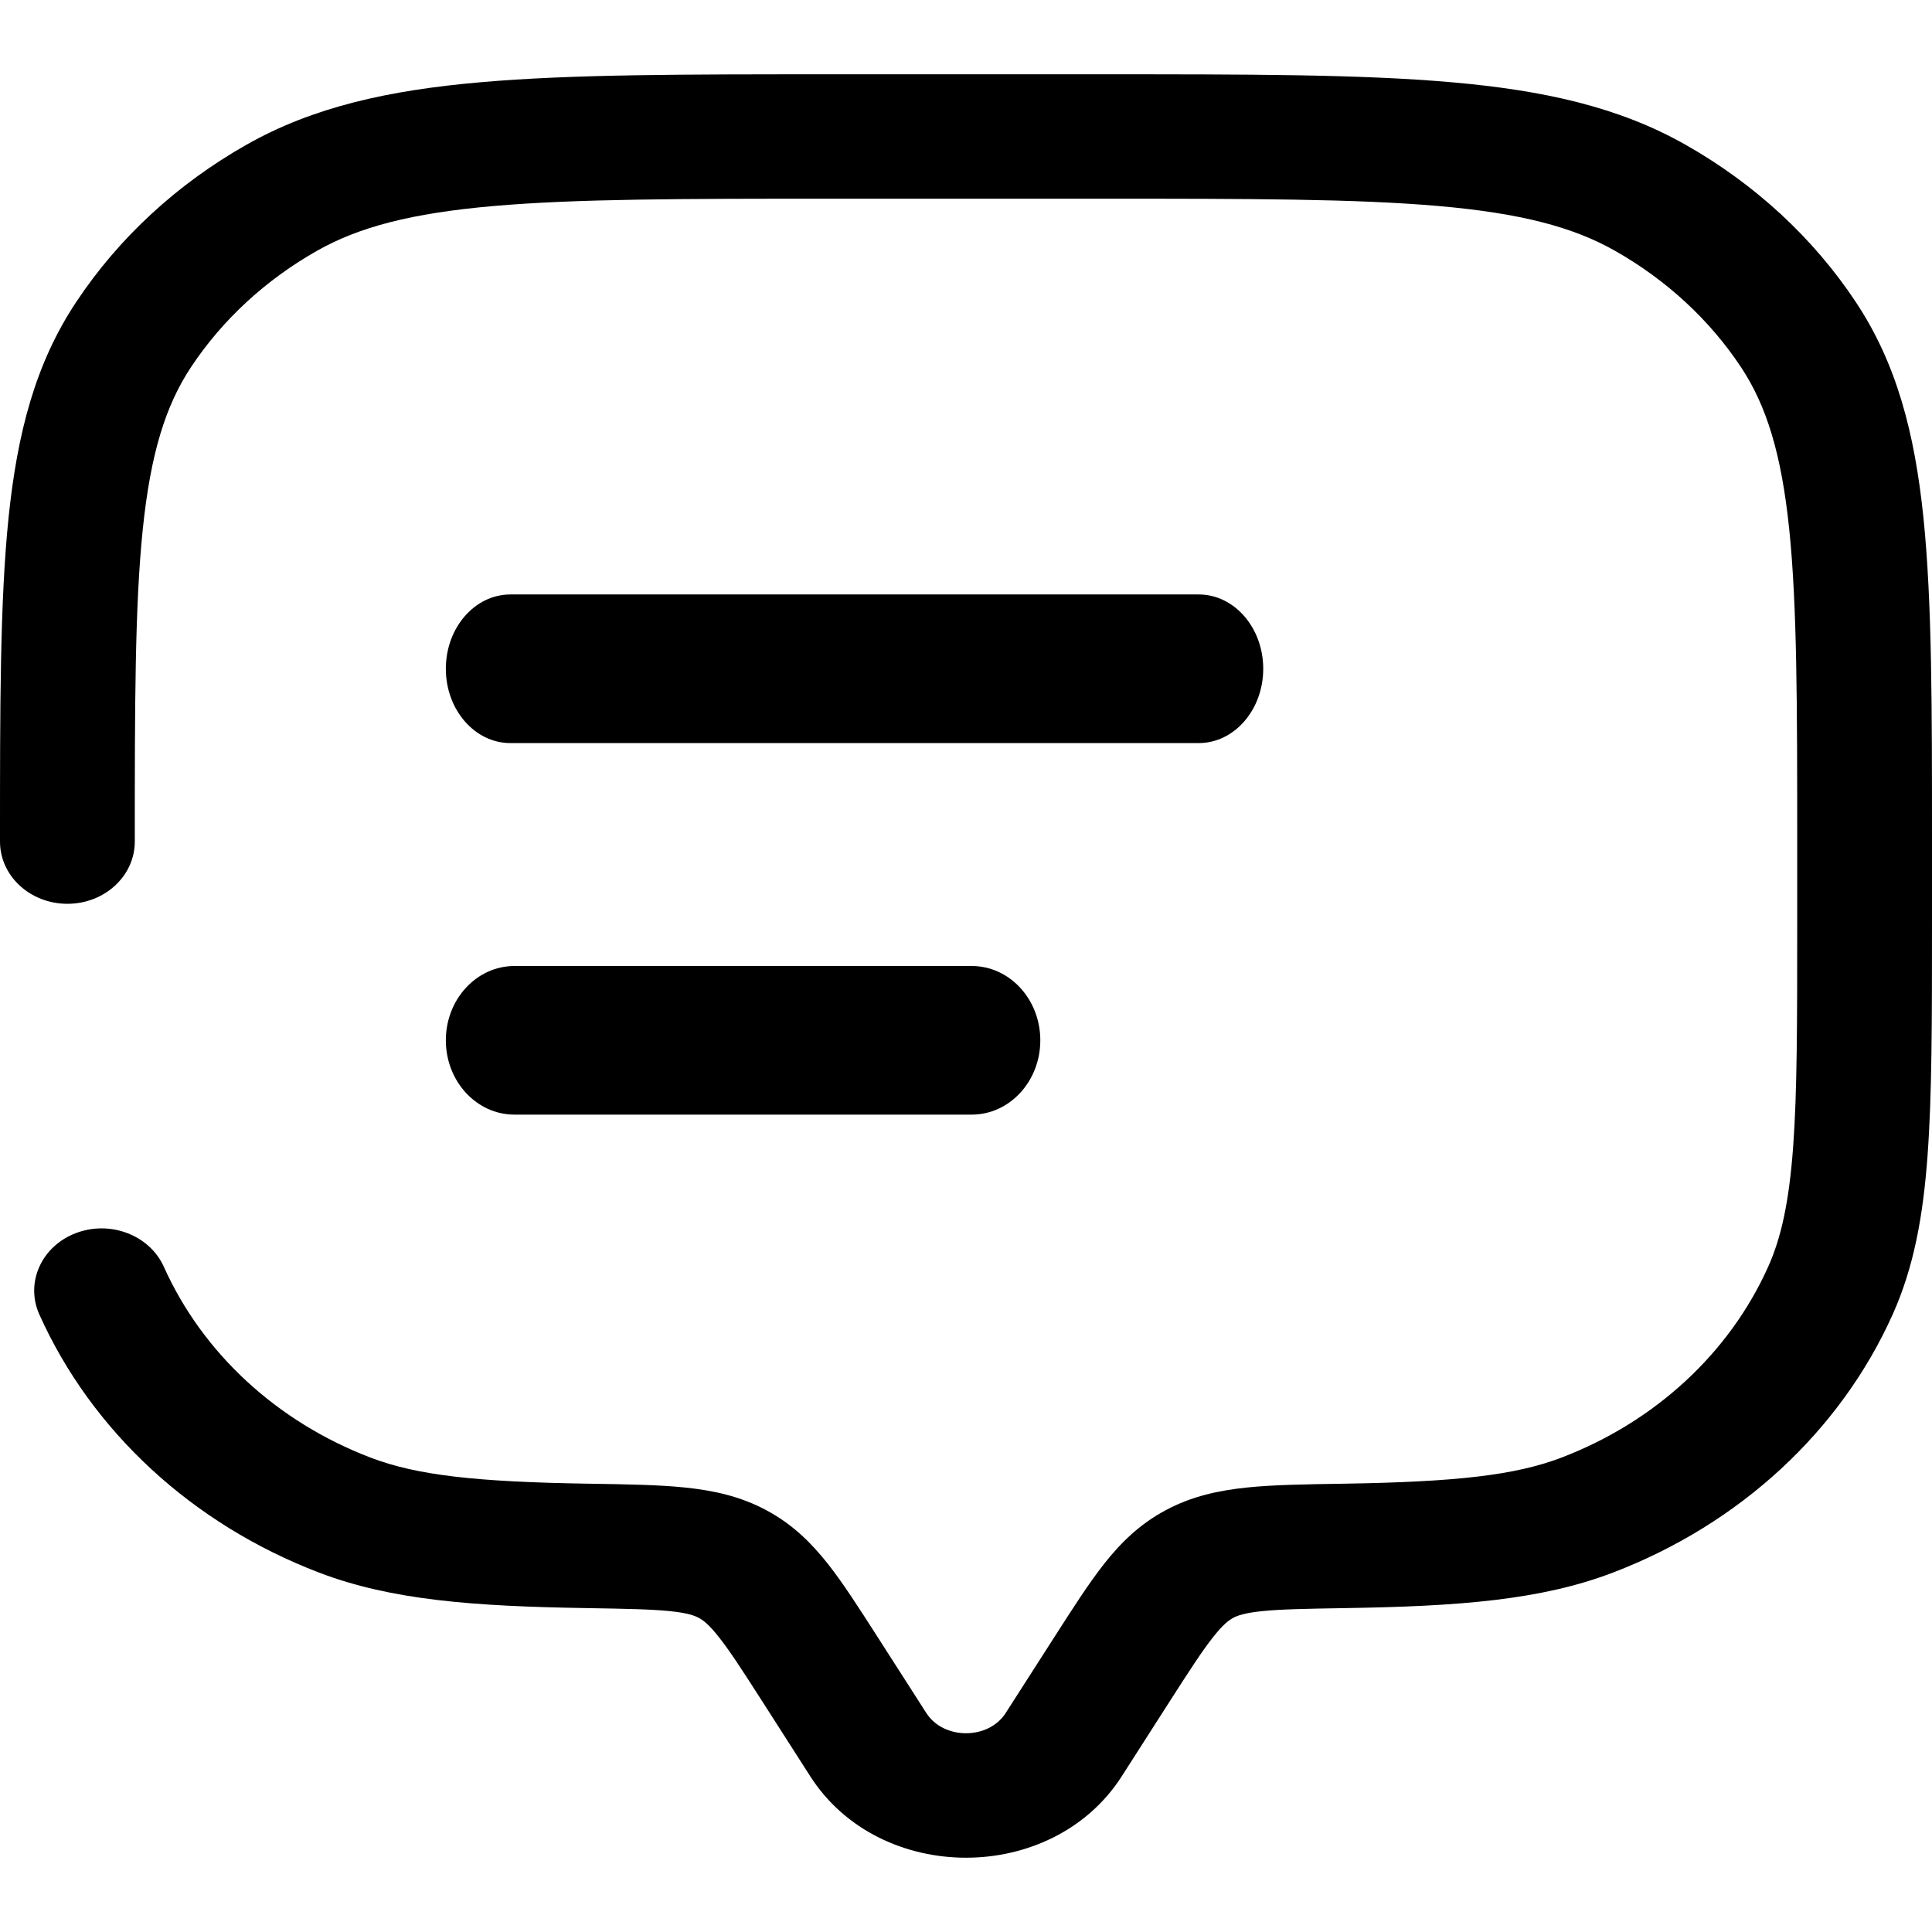 <?xml version="1.0" encoding="UTF-8"?>
<svg width="26px" height="26px" viewBox="0 0 26 26" version="1.1" xmlns="http://www.w3.org/2000/svg" xmlns:xlink="http://www.w3.org/1999/xlink">
    <title>app-icons/comments</title>
    <g id="app-icons/comments" stroke="none" stroke-width="1" fill="none" fill-rule="evenodd">
        <path d="M14.314,23.479 L15.095,23.906 L14.314,23.479 Z M14.97,22.457 L14.189,22.031 L14.97,22.457 Z M11.03,22.457 L10.25,22.883 L10.25,22.883 L11.03,22.457 Z M11.686,23.479 L12.466,23.053 L11.686,23.479 Z M2.52132281e-07,11.326 C2.52132281e-07,11.788 0.406,12.163 0.907,12.163 C1.408,12.163 1.814,11.788 1.814,11.326 L2.52132281e-07,11.326 Z M2.205,17.048 C2.013,16.621 1.483,16.418 1.02,16.595 C0.557,16.772 0.338,17.262 0.529,17.689 L2.205,17.048 Z M7.908,20.805 L7.893,21.641 L7.908,20.805 Z M4.64,20.389 L4.293,21.163 L4.293,21.163 L4.64,20.389 Z M24.633,17.368 L25.471,17.689 L25.471,17.689 L24.633,17.368 Z M18.092,20.805 L18.076,19.967 L18.092,20.805 Z M21.36,20.389 L21.707,21.163 L21.707,21.163 L21.36,20.389 Z M22.206,2.66 L21.732,3.374 L22.206,2.66 Z M24.202,4.502 L24.975,4.065 L24.975,4.065 L24.202,4.502 Z M3.794,2.66 L3.32,1.946 L3.32,1.946 L3.794,2.66 Z M1.798,4.502 L1.025,4.065 L1.025,4.065 L1.798,4.502 Z M9.859,21.048 L10.315,20.325 L10.315,20.325 L9.859,21.048 Z M15.095,23.906 L15.75,22.883 L14.189,22.031 L13.534,23.053 L15.095,23.906 Z M10.25,22.883 L10.905,23.906 L12.466,23.053 L11.811,22.031 L10.25,22.883 Z M13.534,23.053 C13.301,23.416 12.699,23.416 12.466,23.053 L10.905,23.906 C11.841,25.365 14.159,25.365 15.095,23.906 L13.534,23.053 Z M11.186,2.674 L14.814,2.674 L14.814,1 L11.186,1 L11.186,2.674 Z M24.186,11.326 L24.186,12.442 L26,12.442 L26,11.326 L24.186,11.326 Z M7.924,19.967 C6.406,19.943 5.61,19.854 4.987,19.616 L4.293,21.163 C5.266,21.535 6.375,21.617 7.893,21.641 L7.924,19.967 Z M0.529,17.689 C1.235,19.262 2.589,20.511 4.293,21.163 L4.987,19.616 C3.727,19.134 2.727,18.211 2.205,17.048 L0.529,17.689 Z M24.186,12.442 C24.186,13.754 24.186,14.696 24.131,15.439 C24.076,16.175 23.972,16.654 23.795,17.048 L25.471,17.689 C25.754,17.057 25.88,16.374 25.94,15.553 C26,14.739 26,13.731 26,12.442 L24.186,12.442 Z M18.107,21.641 C19.625,21.617 20.734,21.535 21.707,21.163 L21.013,19.616 C20.39,19.854 19.594,19.943 18.076,19.967 L18.107,21.641 Z M23.795,17.048 C23.273,18.211 22.273,19.134 21.013,19.616 L21.707,21.163 C23.411,20.511 24.765,19.262 25.471,17.689 L23.795,17.048 Z M14.814,2.674 C16.811,2.674 18.245,2.675 19.363,2.773 C20.468,2.87 21.171,3.056 21.732,3.374 L22.68,1.946 C21.786,1.44 20.773,1.215 19.535,1.107 C18.311,0.999 16.776,1 14.814,1 L14.814,2.674 Z M26,11.326 C26,9.515 26.001,8.098 25.885,6.968 C25.767,5.825 25.523,4.89 24.975,4.065 L23.429,4.94 C23.772,5.457 23.974,6.106 24.079,7.126 C24.185,8.159 24.186,9.482 24.186,11.326 L26,11.326 Z M21.732,3.374 C22.423,3.765 23.005,4.301 23.429,4.94 L24.975,4.065 C24.402,3.201 23.615,2.475 22.68,1.946 L21.732,3.374 Z M11.186,1 C9.224,1 7.689,0.999 6.465,1.107 C5.227,1.215 4.214,1.44 3.32,1.946 L4.268,3.374 C4.829,3.056 5.532,2.87 6.637,2.773 C7.755,2.675 9.189,2.674 11.186,2.674 L11.186,1 Z M1.814,11.326 C1.814,9.482 1.815,8.159 1.921,7.126 C2.026,6.106 2.228,5.457 2.571,4.94 L1.025,4.065 C0.477,4.89 0.233,5.825 0.115,6.968 C-0.001,8.098 1.26041357e-07,9.515 1.26041357e-07,11.326 L1.814,11.326 Z M3.32,1.946 C2.385,2.475 1.598,3.201 1.025,4.065 L2.571,4.94 C2.995,4.301 3.577,3.765 4.268,3.374 L3.32,1.946 Z M11.811,22.031 C11.565,21.648 11.35,21.31 11.14,21.044 C10.919,20.765 10.666,20.513 10.315,20.325 L9.403,21.772 C9.461,21.803 9.539,21.859 9.674,22.031 C9.821,22.216 9.987,22.473 10.25,22.883 L11.811,22.031 Z M7.893,21.641 C8.424,21.65 8.76,21.656 9.016,21.682 C9.256,21.707 9.349,21.743 9.403,21.772 L10.315,20.325 C9.961,20.134 9.593,20.057 9.216,20.018 C8.856,19.981 8.421,19.975 7.924,19.967 L7.893,21.641 Z M15.75,22.883 C16.013,22.473 16.179,22.216 16.326,22.031 C16.461,21.859 16.539,21.803 16.597,21.772 L15.685,20.325 C15.334,20.513 15.08,20.765 14.86,21.044 C14.65,21.31 14.435,21.648 14.189,22.031 L15.75,22.883 Z M18.076,19.967 C17.579,19.975 17.144,19.981 16.784,20.018 C16.407,20.057 16.039,20.134 15.685,20.325 L16.597,21.772 C16.651,21.743 16.744,21.707 16.984,21.682 C17.24,21.656 17.576,21.65 18.107,21.641 L18.076,19.967 Z" id="Combined-Shape" fill="#000000" fill-rule="nonzero"></path>
        <path d="M16.132,8 C16.611,8 17,8.448 17,9 C17,9.552 16.611,10 16.132,10 L6.868,10 C6.389,10 6,9.552 6,9 C6,8.448 6.389,8 6.868,8 L16.132,8 Z" id="Path" fill="#000000" fill-rule="nonzero"></path>
        <path d="M13.077,13 C13.587,13 14,13.448 14,14 C14,14.552 13.587,15 13.077,15 L6.923,15 C6.413,15 6,14.552 6,14 C6,13.448 6.413,13 6.923,13 L13.077,13 Z" id="Path" fill="#000000" fill-rule="nonzero"></path>
    </g>
</svg>